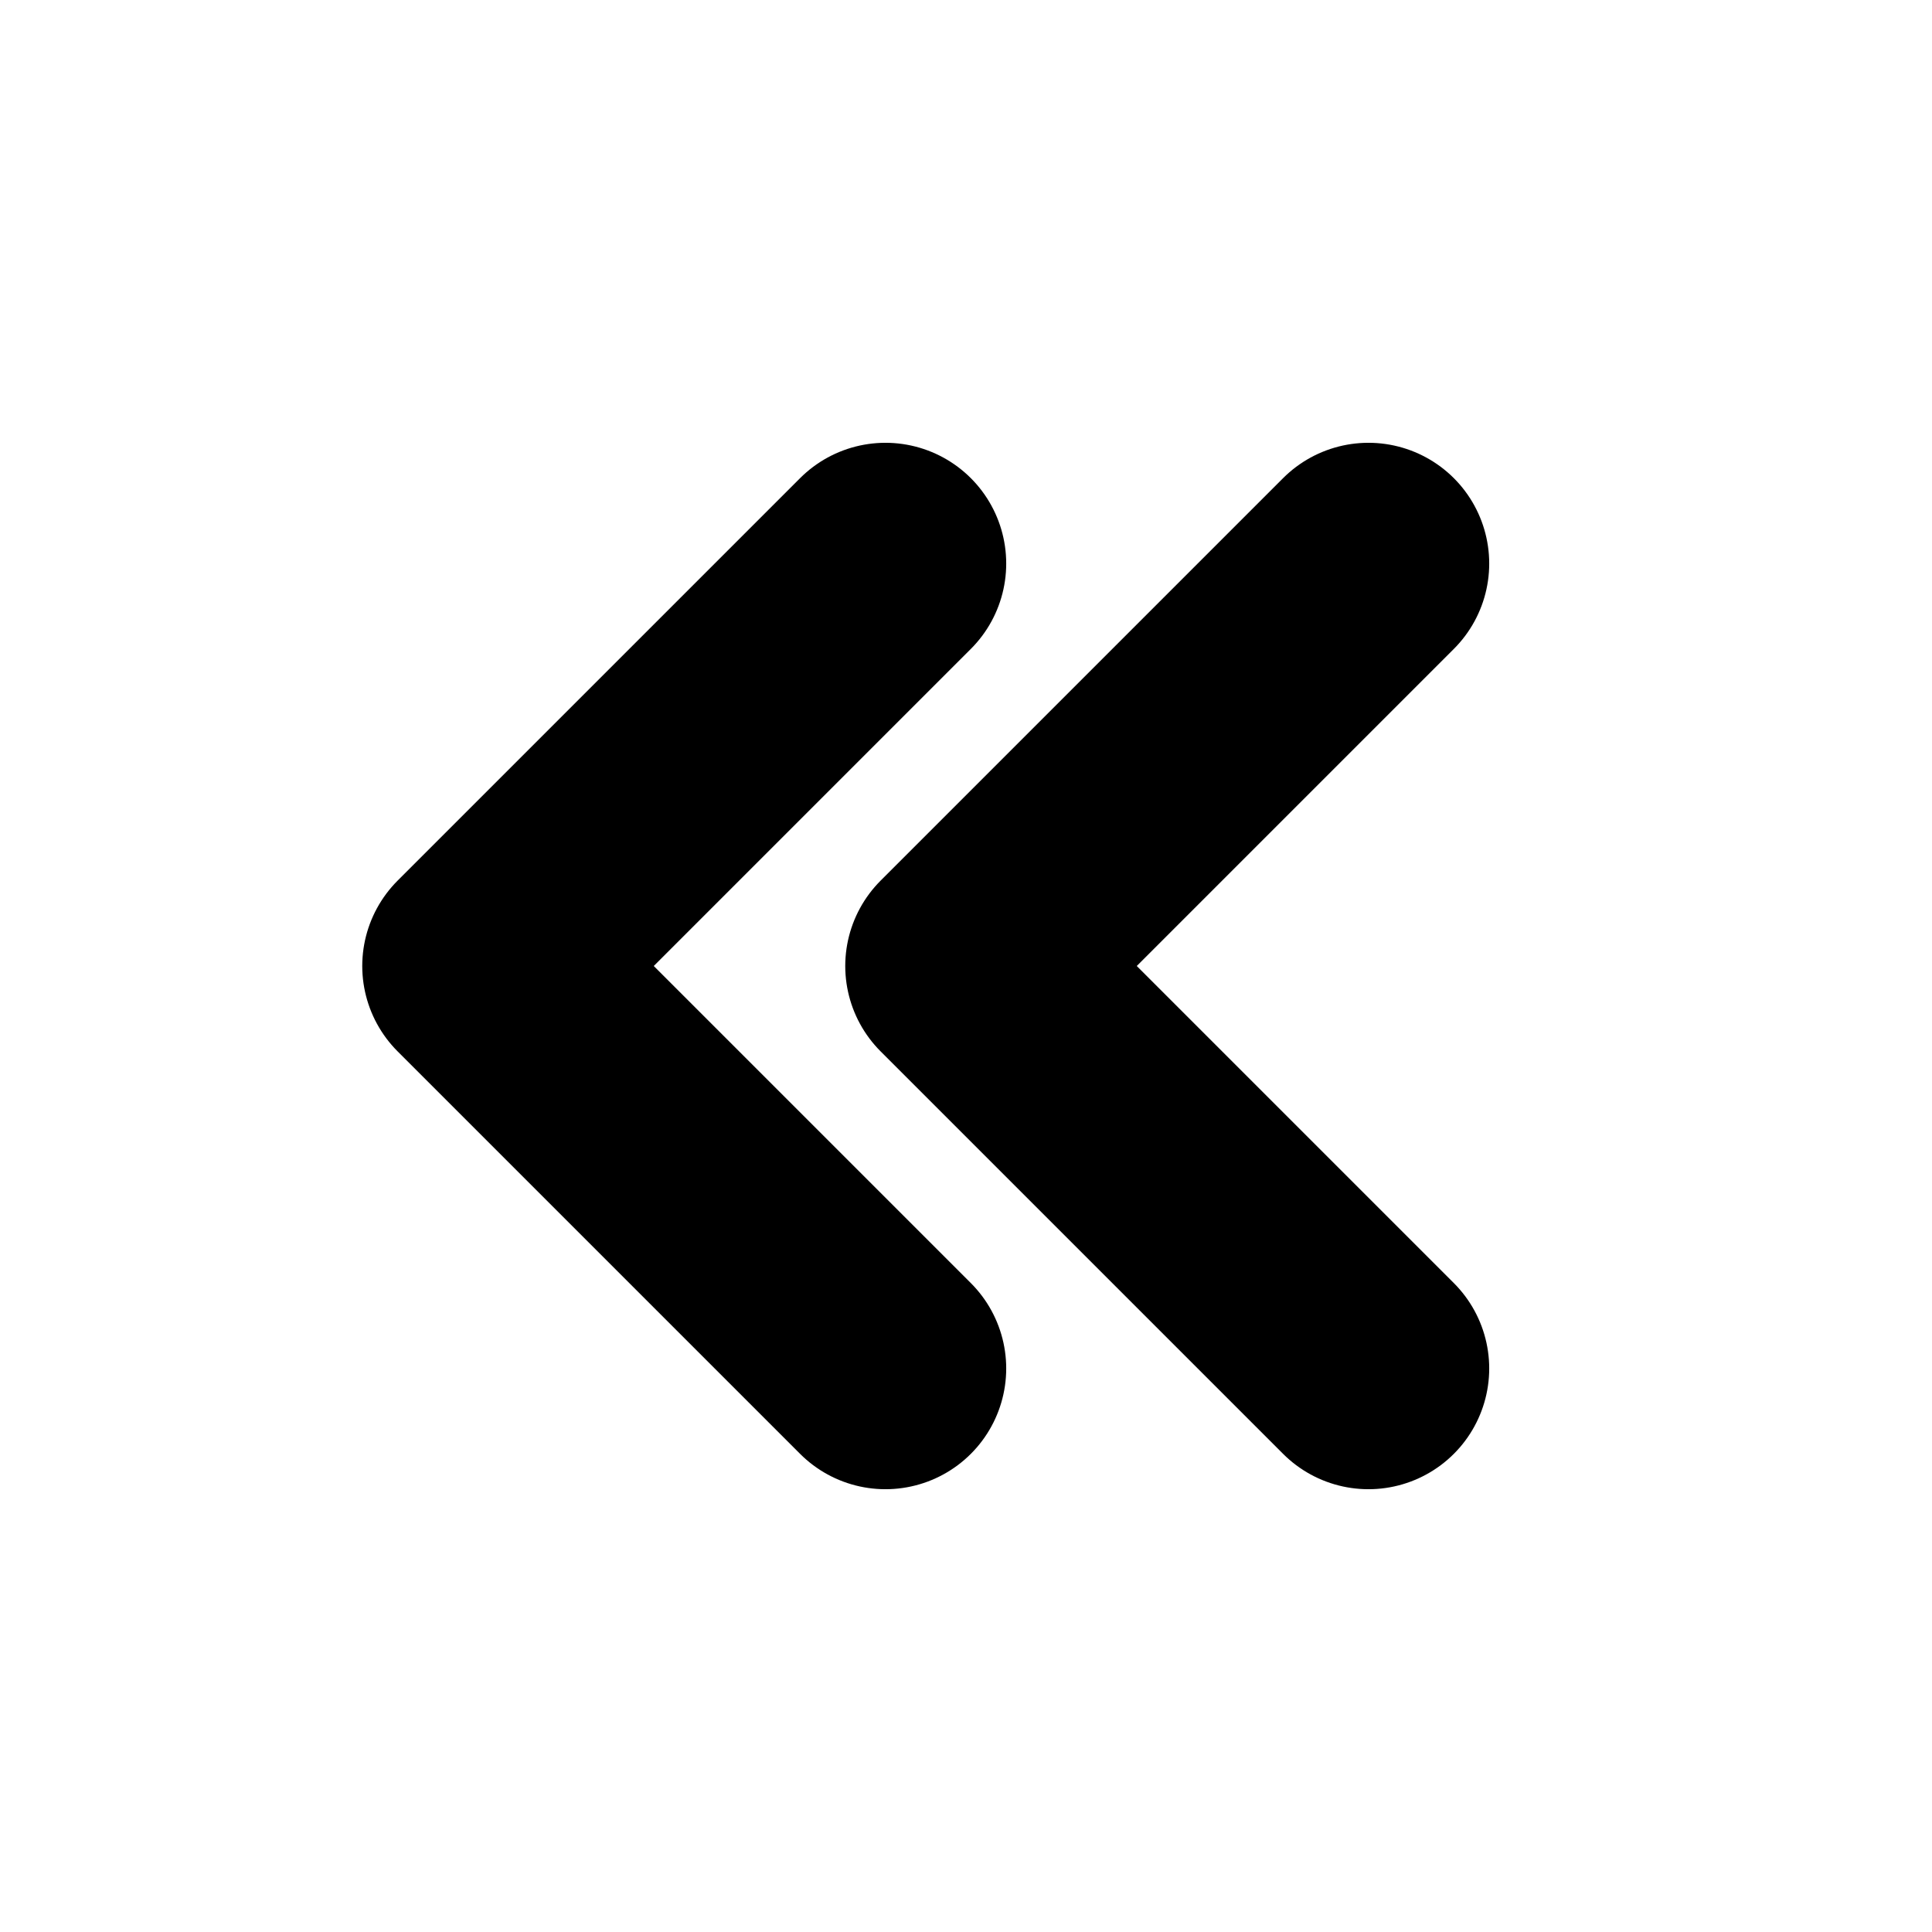 <svg  viewBox="0 0 16 16" fill="none" xmlns="http://www.w3.org/2000/svg">
<path d="M7.333 4.667L4 8L7.333 11.333M11.333 4.667L8 8L11.333 11.333" stroke="currentColor" stroke-width="2" stroke-linecap="round" stroke-linejoin="round"/>
</svg>
